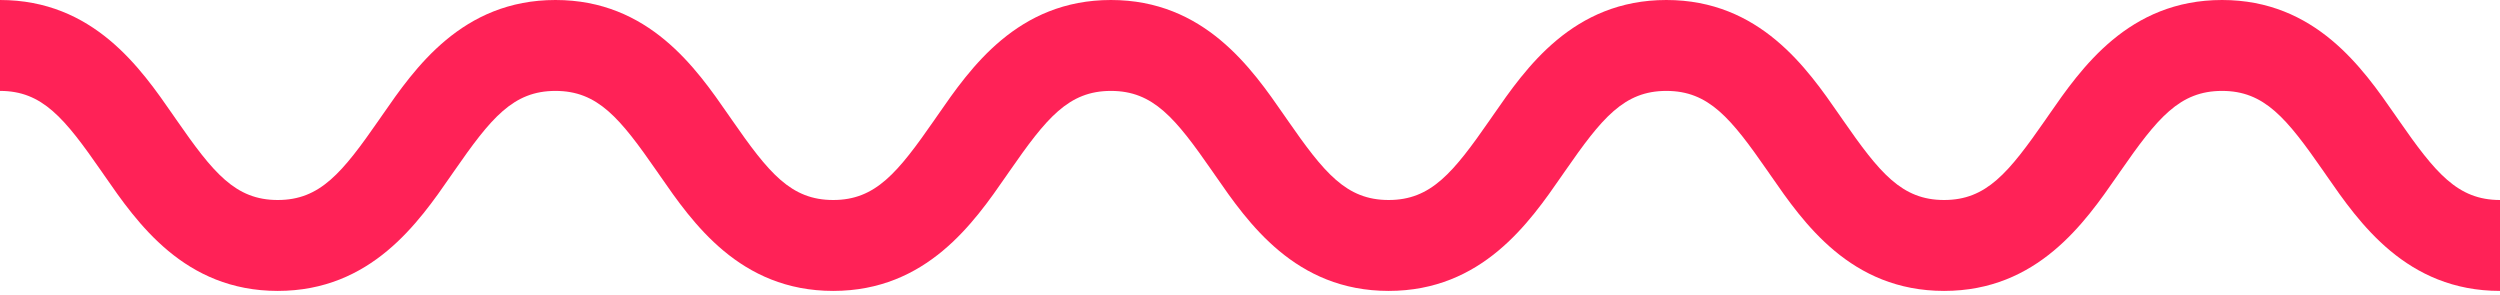 <svg width="110" height="13" viewBox="0 0 110 13" fill="none" xmlns="http://www.w3.org/2000/svg">
<path fill-rule="evenodd" clip-rule="evenodd" d="M4.467 7.541C2.834 5.188 1.864 4 0 4V0C4.113 0 6.198 3.013 7.617 5.063C7.663 5.129 7.708 5.195 7.753 5.259C9.386 7.612 10.356 8.8 12.22 8.8C14.084 8.8 15.054 7.612 16.687 5.259C16.732 5.195 16.777 5.129 16.823 5.063C18.242 3.013 20.328 0 24.44 0C28.552 0 30.638 3.013 32.057 5.063C32.103 5.129 32.148 5.195 32.193 5.259C33.826 7.612 34.796 8.8 36.66 8.8C38.524 8.8 39.494 7.612 41.127 5.259C41.172 5.195 41.217 5.129 41.263 5.063C42.682 3.013 44.767 0 48.88 0C52.992 0 55.078 3.013 56.497 5.063C56.543 5.129 56.588 5.195 56.633 5.259C58.266 7.612 59.236 8.8 61.1 8.8C62.964 8.8 63.934 7.612 65.567 5.259C65.612 5.195 65.657 5.129 65.703 5.063C67.122 3.013 69.207 0 73.32 0C77.433 0 79.518 3.013 80.937 5.063C80.983 5.129 81.028 5.195 81.073 5.259C82.706 7.612 83.676 8.8 85.54 8.8C87.404 8.8 88.374 7.611 90.009 5.259C90.053 5.195 90.098 5.13 90.143 5.065C91.565 3.013 93.652 0 97.77 0C101.881 0 103.966 3.011 105.386 5.06C105.433 5.128 105.478 5.194 105.524 5.259C107.157 7.609 108.13 8.8 110 8.8V12.8C105.882 12.8 103.795 9.787 102.373 7.735C102.328 7.67 102.283 7.605 102.239 7.541C100.604 5.189 99.634 4 97.77 4C95.9 4 94.927 5.191 93.294 7.541C93.249 7.606 93.203 7.672 93.156 7.74C91.736 9.789 89.651 12.8 85.54 12.8C81.427 12.8 79.342 9.787 77.923 7.737C77.877 7.671 77.832 7.605 77.787 7.541C76.154 5.188 75.184 4 73.32 4C71.456 4 70.486 5.188 68.853 7.541C68.808 7.605 68.763 7.671 68.717 7.737C67.298 9.787 65.213 12.8 61.1 12.8C56.987 12.8 54.902 9.787 53.483 7.737C53.437 7.671 53.392 7.605 53.347 7.541C51.714 5.188 50.744 4 48.88 4C47.016 4 46.046 5.188 44.413 7.541C44.368 7.605 44.323 7.671 44.277 7.737C42.858 9.787 40.773 12.8 36.66 12.8C32.547 12.8 30.462 9.787 29.043 7.737C28.997 7.671 28.952 7.605 28.907 7.541C27.274 5.188 26.304 4 24.44 4C22.576 4 21.606 5.188 19.973 7.541C19.928 7.605 19.883 7.671 19.837 7.737C18.418 9.787 16.332 12.8 12.22 12.8C8.107 12.8 6.022 9.787 4.603 7.737C4.557 7.671 4.512 7.605 4.467 7.541Z" fill="#FF2257"/>
</svg>
